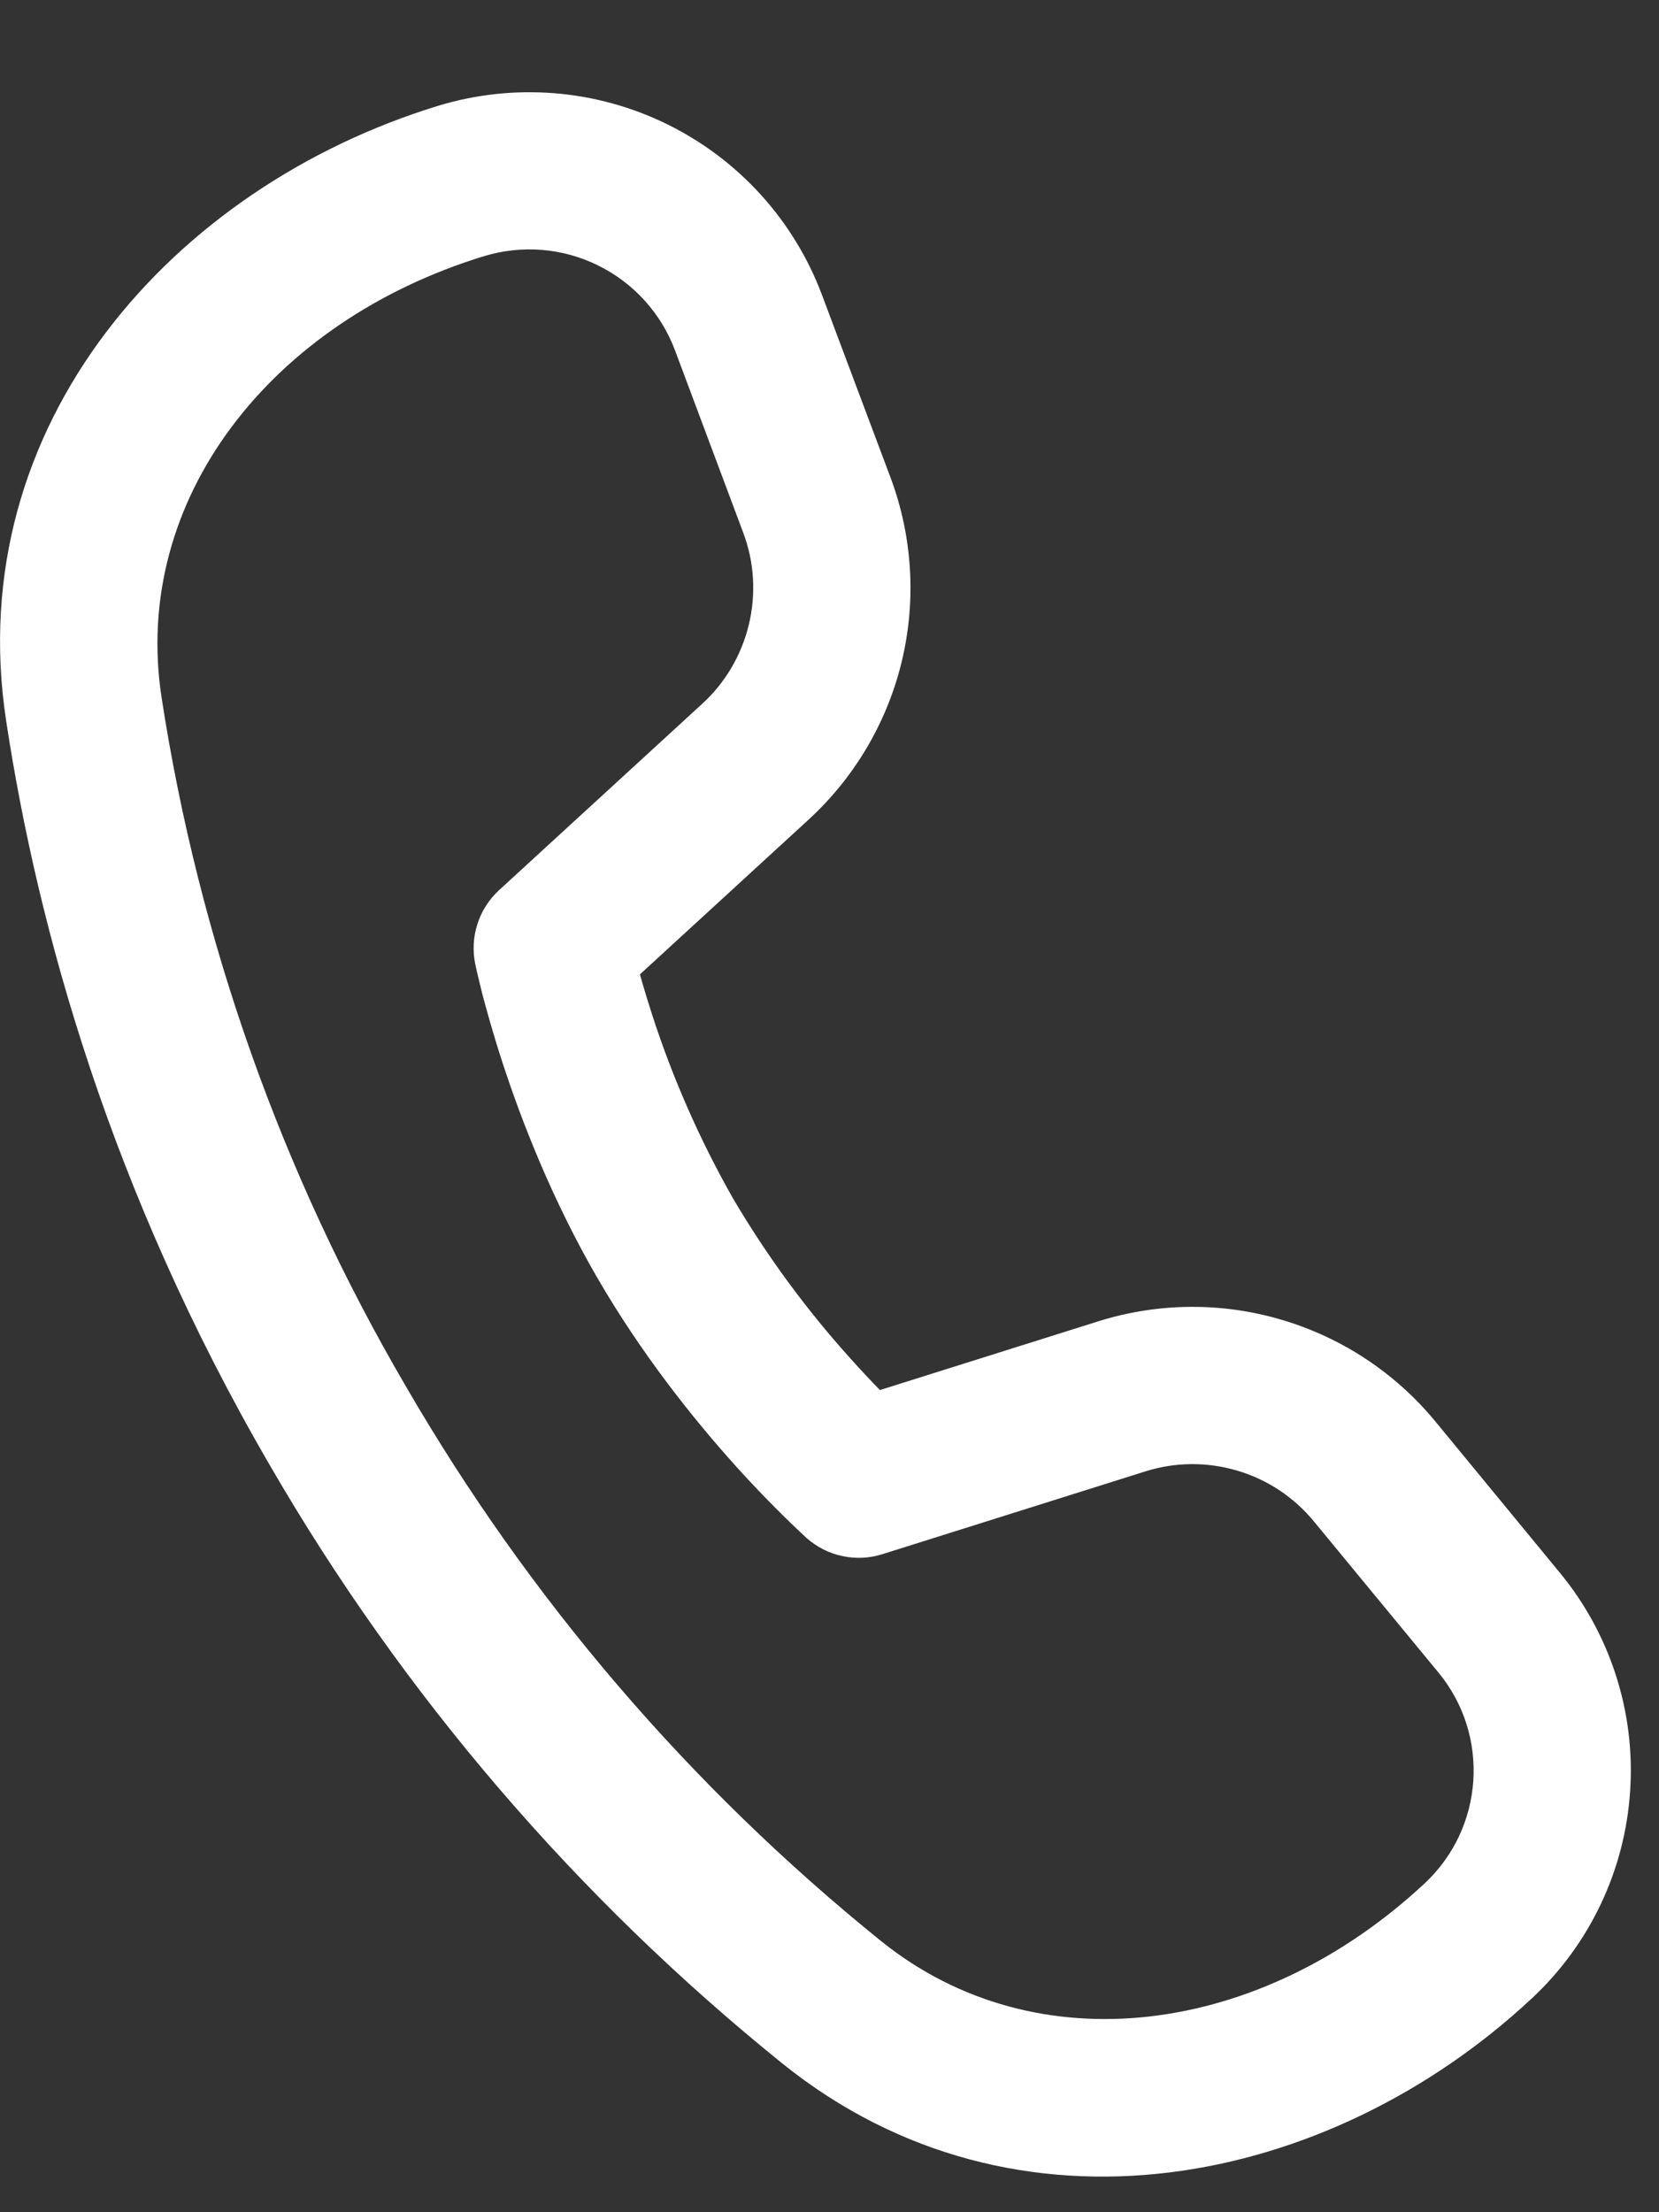 <svg width="15" height="20" viewBox="0 0 15 20" fill="none" xmlns="http://www.w3.org/2000/svg">
<rect x="0" y="0" width="15" height="20" fill="#333333" stroke="none"/>
<path d="M1.46 6.3C1.189 4.514 2.45 2.906 4.376 2.316C4.718 2.212 5.087 2.241 5.408 2.4C5.729 2.558 5.977 2.832 6.103 3.167L6.72 4.816C6.82 5.081 6.837 5.37 6.771 5.646C6.705 5.921 6.559 6.171 6.35 6.362L4.513 8.047C4.422 8.131 4.354 8.236 4.317 8.353C4.279 8.47 4.272 8.595 4.297 8.716L4.313 8.789L4.358 8.975C4.399 9.131 4.46 9.352 4.546 9.615C4.717 10.137 4.989 10.839 5.394 11.541C5.799 12.242 6.271 12.829 6.638 13.238C6.829 13.451 7.029 13.656 7.236 13.852L7.293 13.905C7.385 13.986 7.496 14.043 7.617 14.068C7.737 14.094 7.861 14.088 7.978 14.051L10.357 13.302C10.627 13.217 10.916 13.215 11.188 13.296C11.459 13.376 11.7 13.536 11.88 13.755L13.006 15.121C13.475 15.69 13.419 16.526 12.88 17.028C11.406 18.402 9.379 18.684 7.968 17.55C6.24 16.156 4.783 14.455 3.67 12.534C2.547 10.614 1.798 8.499 1.46 6.3V6.3ZM5.786 8.809L7.311 7.41C7.728 7.027 8.022 6.528 8.154 5.977C8.286 5.426 8.25 4.848 8.052 4.318L7.433 2.669C7.181 1.995 6.681 1.443 6.036 1.125C5.391 0.807 4.648 0.747 3.96 0.957C1.569 1.689 -0.352 3.834 0.055 6.513C0.339 8.384 0.995 10.763 2.441 13.249C3.641 15.321 5.213 17.155 7.077 18.658C9.192 20.357 12.016 19.777 13.849 18.068C14.374 17.579 14.692 16.909 14.739 16.193C14.787 15.478 14.559 14.771 14.103 14.218L12.978 12.851C12.618 12.414 12.135 12.094 11.592 11.933C11.049 11.771 10.47 11.776 9.929 11.946L7.956 12.567C7.867 12.476 7.781 12.384 7.696 12.289C7.291 11.841 6.932 11.352 6.625 10.83C6.327 10.304 6.082 9.748 5.896 9.173C5.857 9.052 5.82 8.931 5.786 8.809Z" fill="white"/>
</svg>
